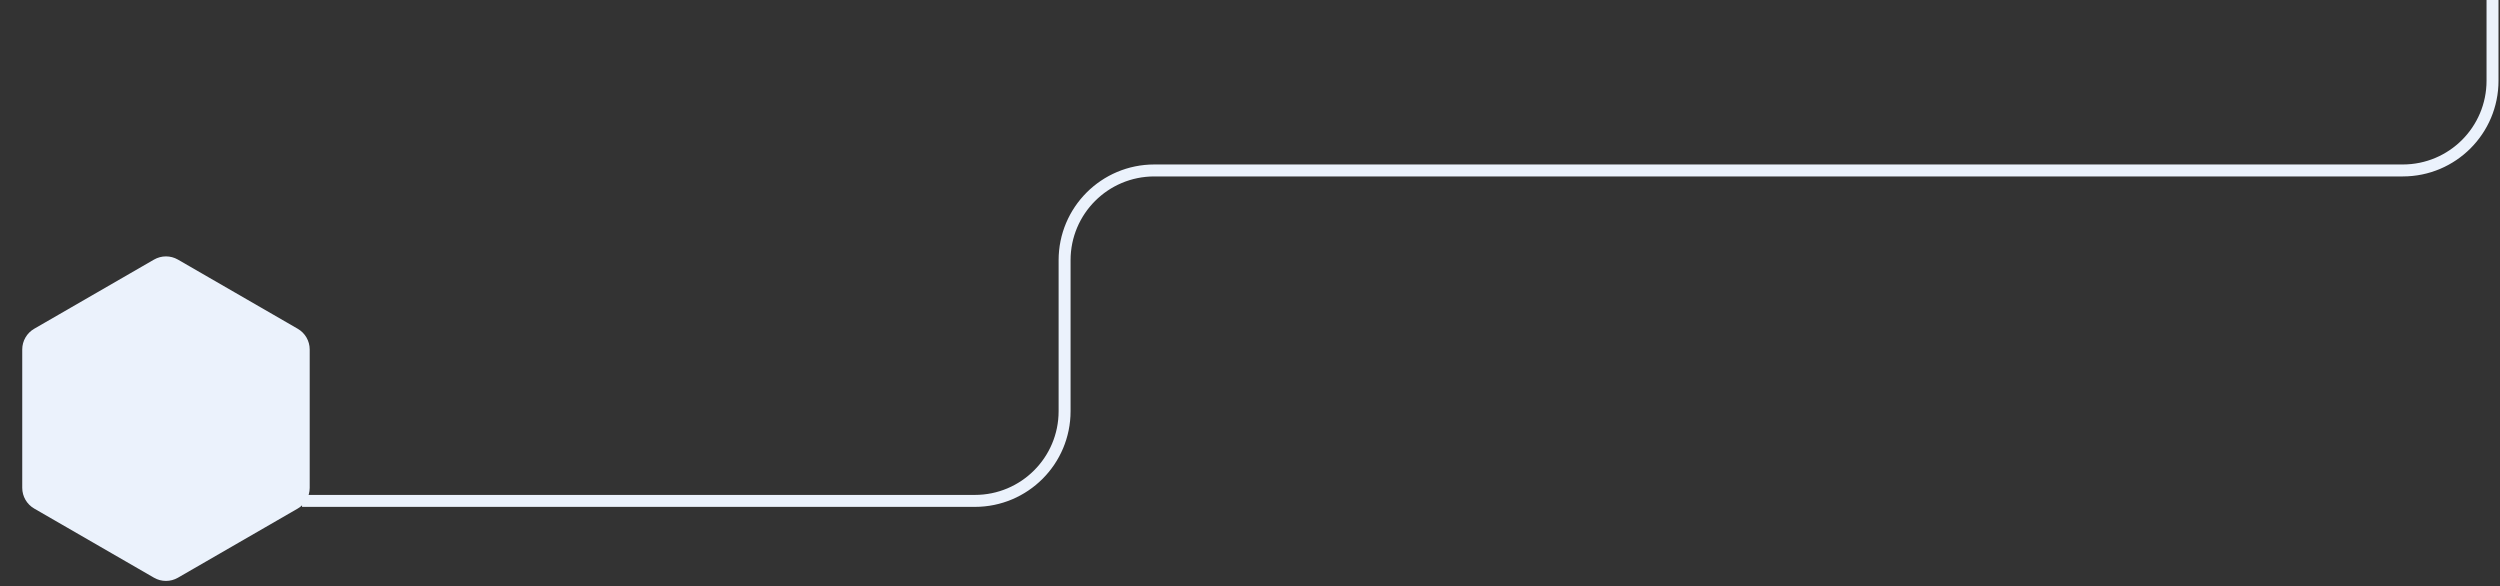 <svg width="836" height="196" viewBox="0 0 836 196" fill="none" xmlns="http://www.w3.org/2000/svg">
<rect x="0" y="0" width="836" height="196" fill="#333333" stroke="none"/>
<path d="M833.5 0V27C833.5 43.569 820.069 57 803.5 57H386C369.431 57 356 70.431 356 87V137.5C356 154.069 342.569 167.5 326 167.5H101" stroke="#EBF2FC" stroke-width="4"/>
<path d="M51.5 86.809C53.975 85.38 57.025 85.38 59.5 86.809L99.564 109.941C102.04 111.37 103.564 114.011 103.564 116.869V163.131C103.564 165.989 102.04 168.63 99.564 170.059L59.5 193.191C57.025 194.62 53.975 194.62 51.5 193.191L11.436 170.059C8.96 168.63 7.436 165.989 7.436 163.131V116.869C7.436 114.011 8.96 111.37 11.436 109.941L51.5 86.809Z" fill="#EBF2FC"/>
</svg>
